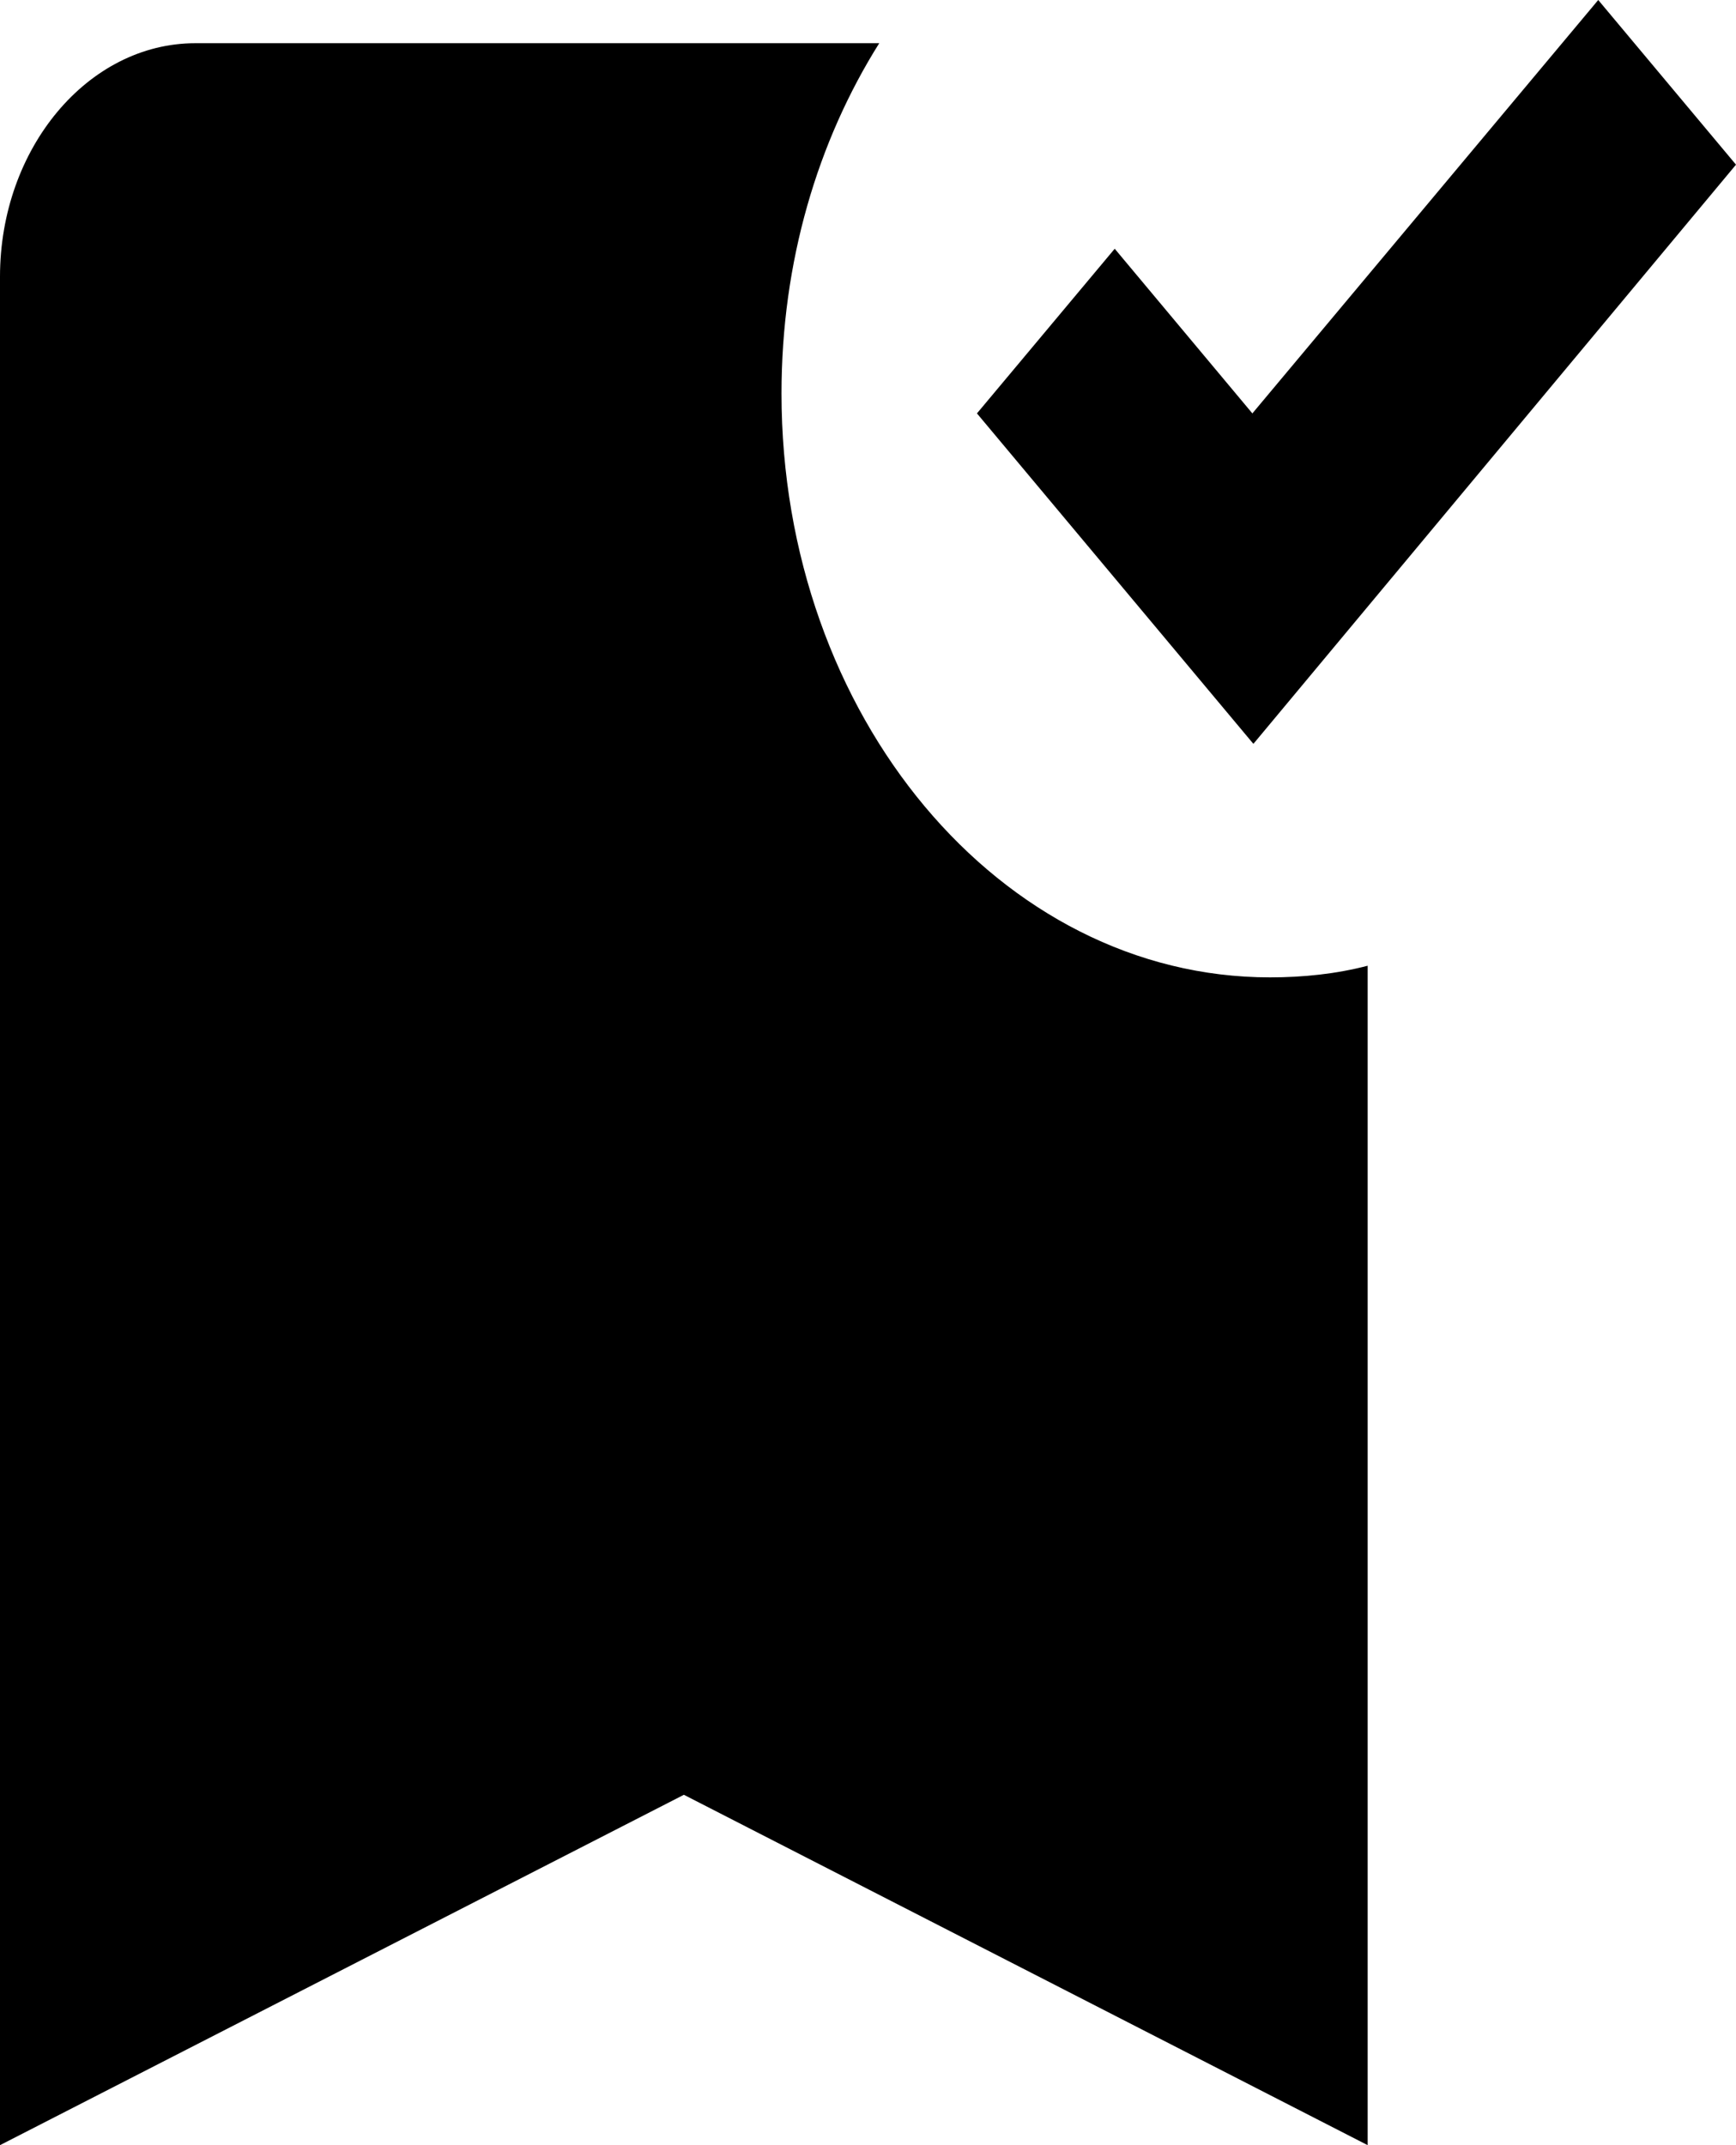 <svg width="17" height="21" viewBox="0 0 17 21" fill="none" xmlns="http://www.w3.org/2000/svg">
<path d="M13.393 21L6.697 17.57L0 21V2.709C0 1.452 0.861 0.423 1.913 0.423H8.61C8.007 1.383 7.653 2.561 7.653 3.852C7.653 7.008 9.796 9.568 12.437 9.568C12.762 9.568 13.087 9.534 13.393 9.454V21ZM12.274 7.282L9.567 4.047L10.916 2.435L12.264 4.047L15.651 0L17 1.612L12.274 7.282Z" fill="black"/>
</svg>
